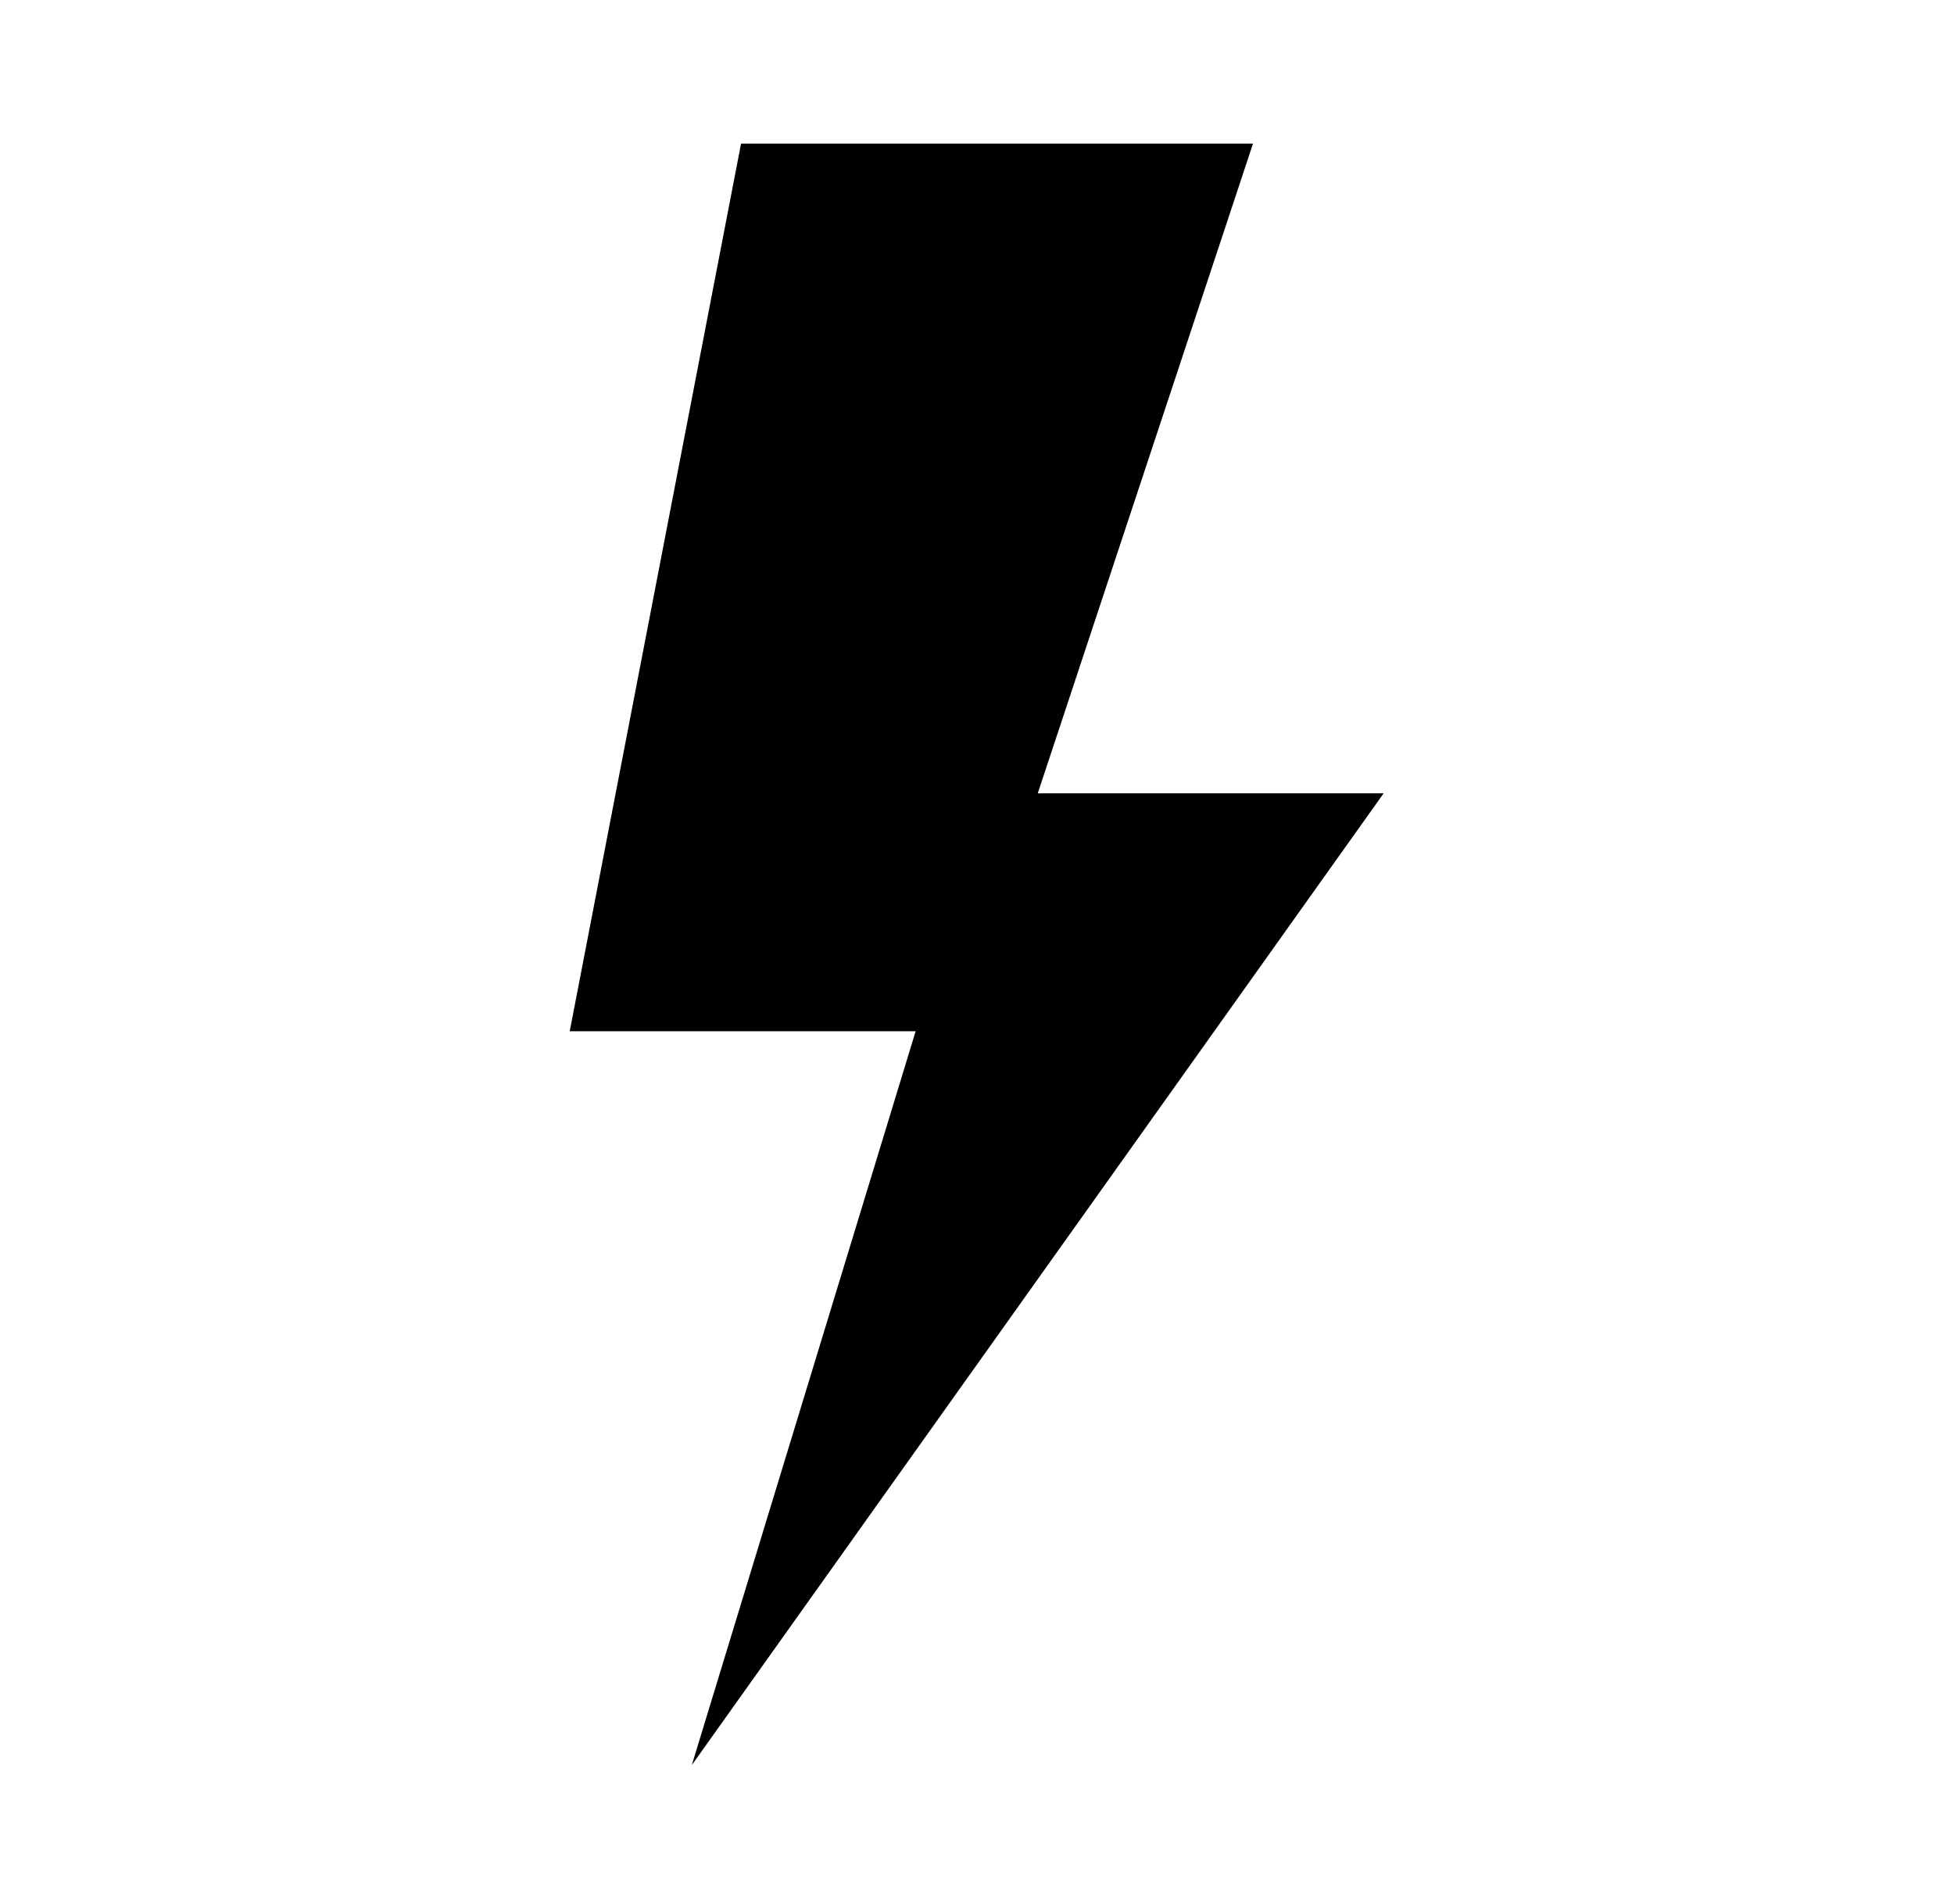 <svg width="39" height="38" xmlns="http://www.w3.org/2000/svg" xmlns:xlink="http://www.w3.org/1999/xlink" overflow="hidden"><defs><clipPath id="clip0"><rect x="18" y="72" width="39" height="38"/></clipPath></defs><g clip-path="url(#clip0)" transform="translate(-18 -72)"><path d="M13.458 35.229 17.812 20.583 11.083 20.583 14.416 2.866 24.375 2.866 20.188 15.833 26.917 15.833 13.458 35.229Z" transform="matrix(1.026 0 0 1 18 72)"/></g></svg>